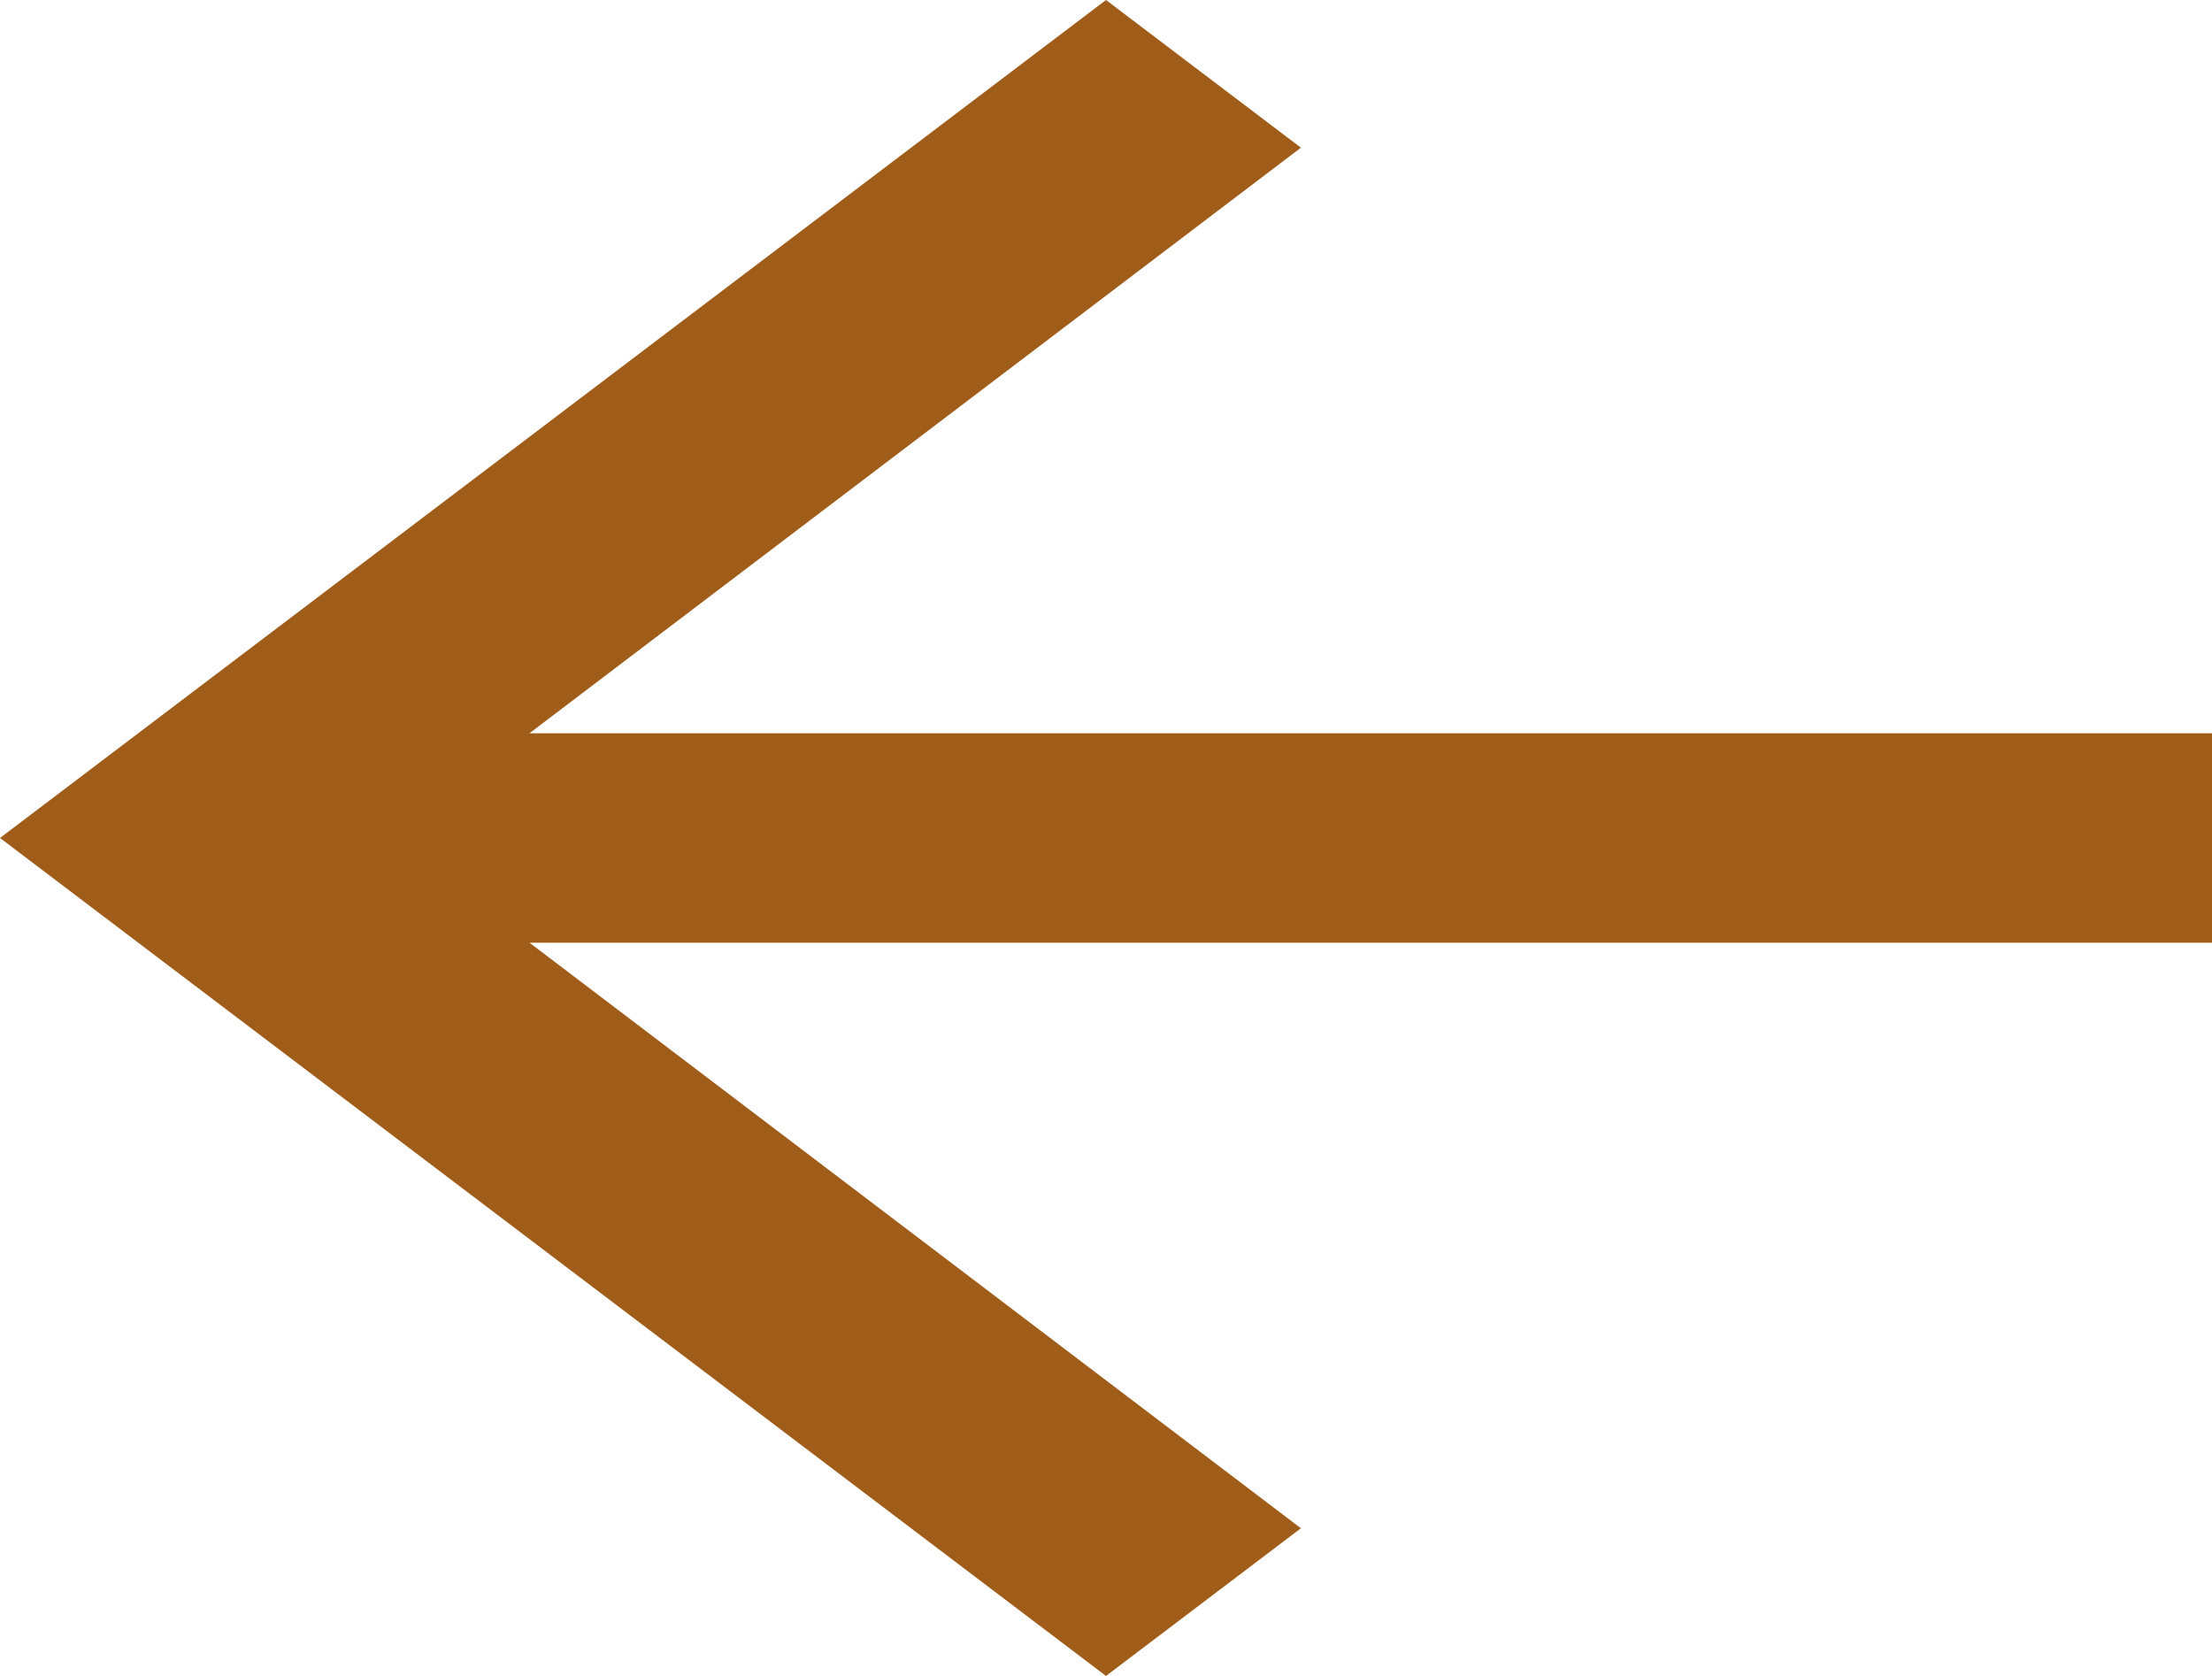 <svg width="33" height="25" viewBox="0 0 33 25" fill="none" xmlns="http://www.w3.org/2000/svg">
<path opacity="0.9" d="M16.5 25L19.408 22.797L7.899 14.062L33 14.062L33 10.938L7.899 10.938L19.408 2.203L16.5 1.11393e-06L-1.41509e-06 12.5L16.5 25Z" fill="#964B00"/>
</svg>
